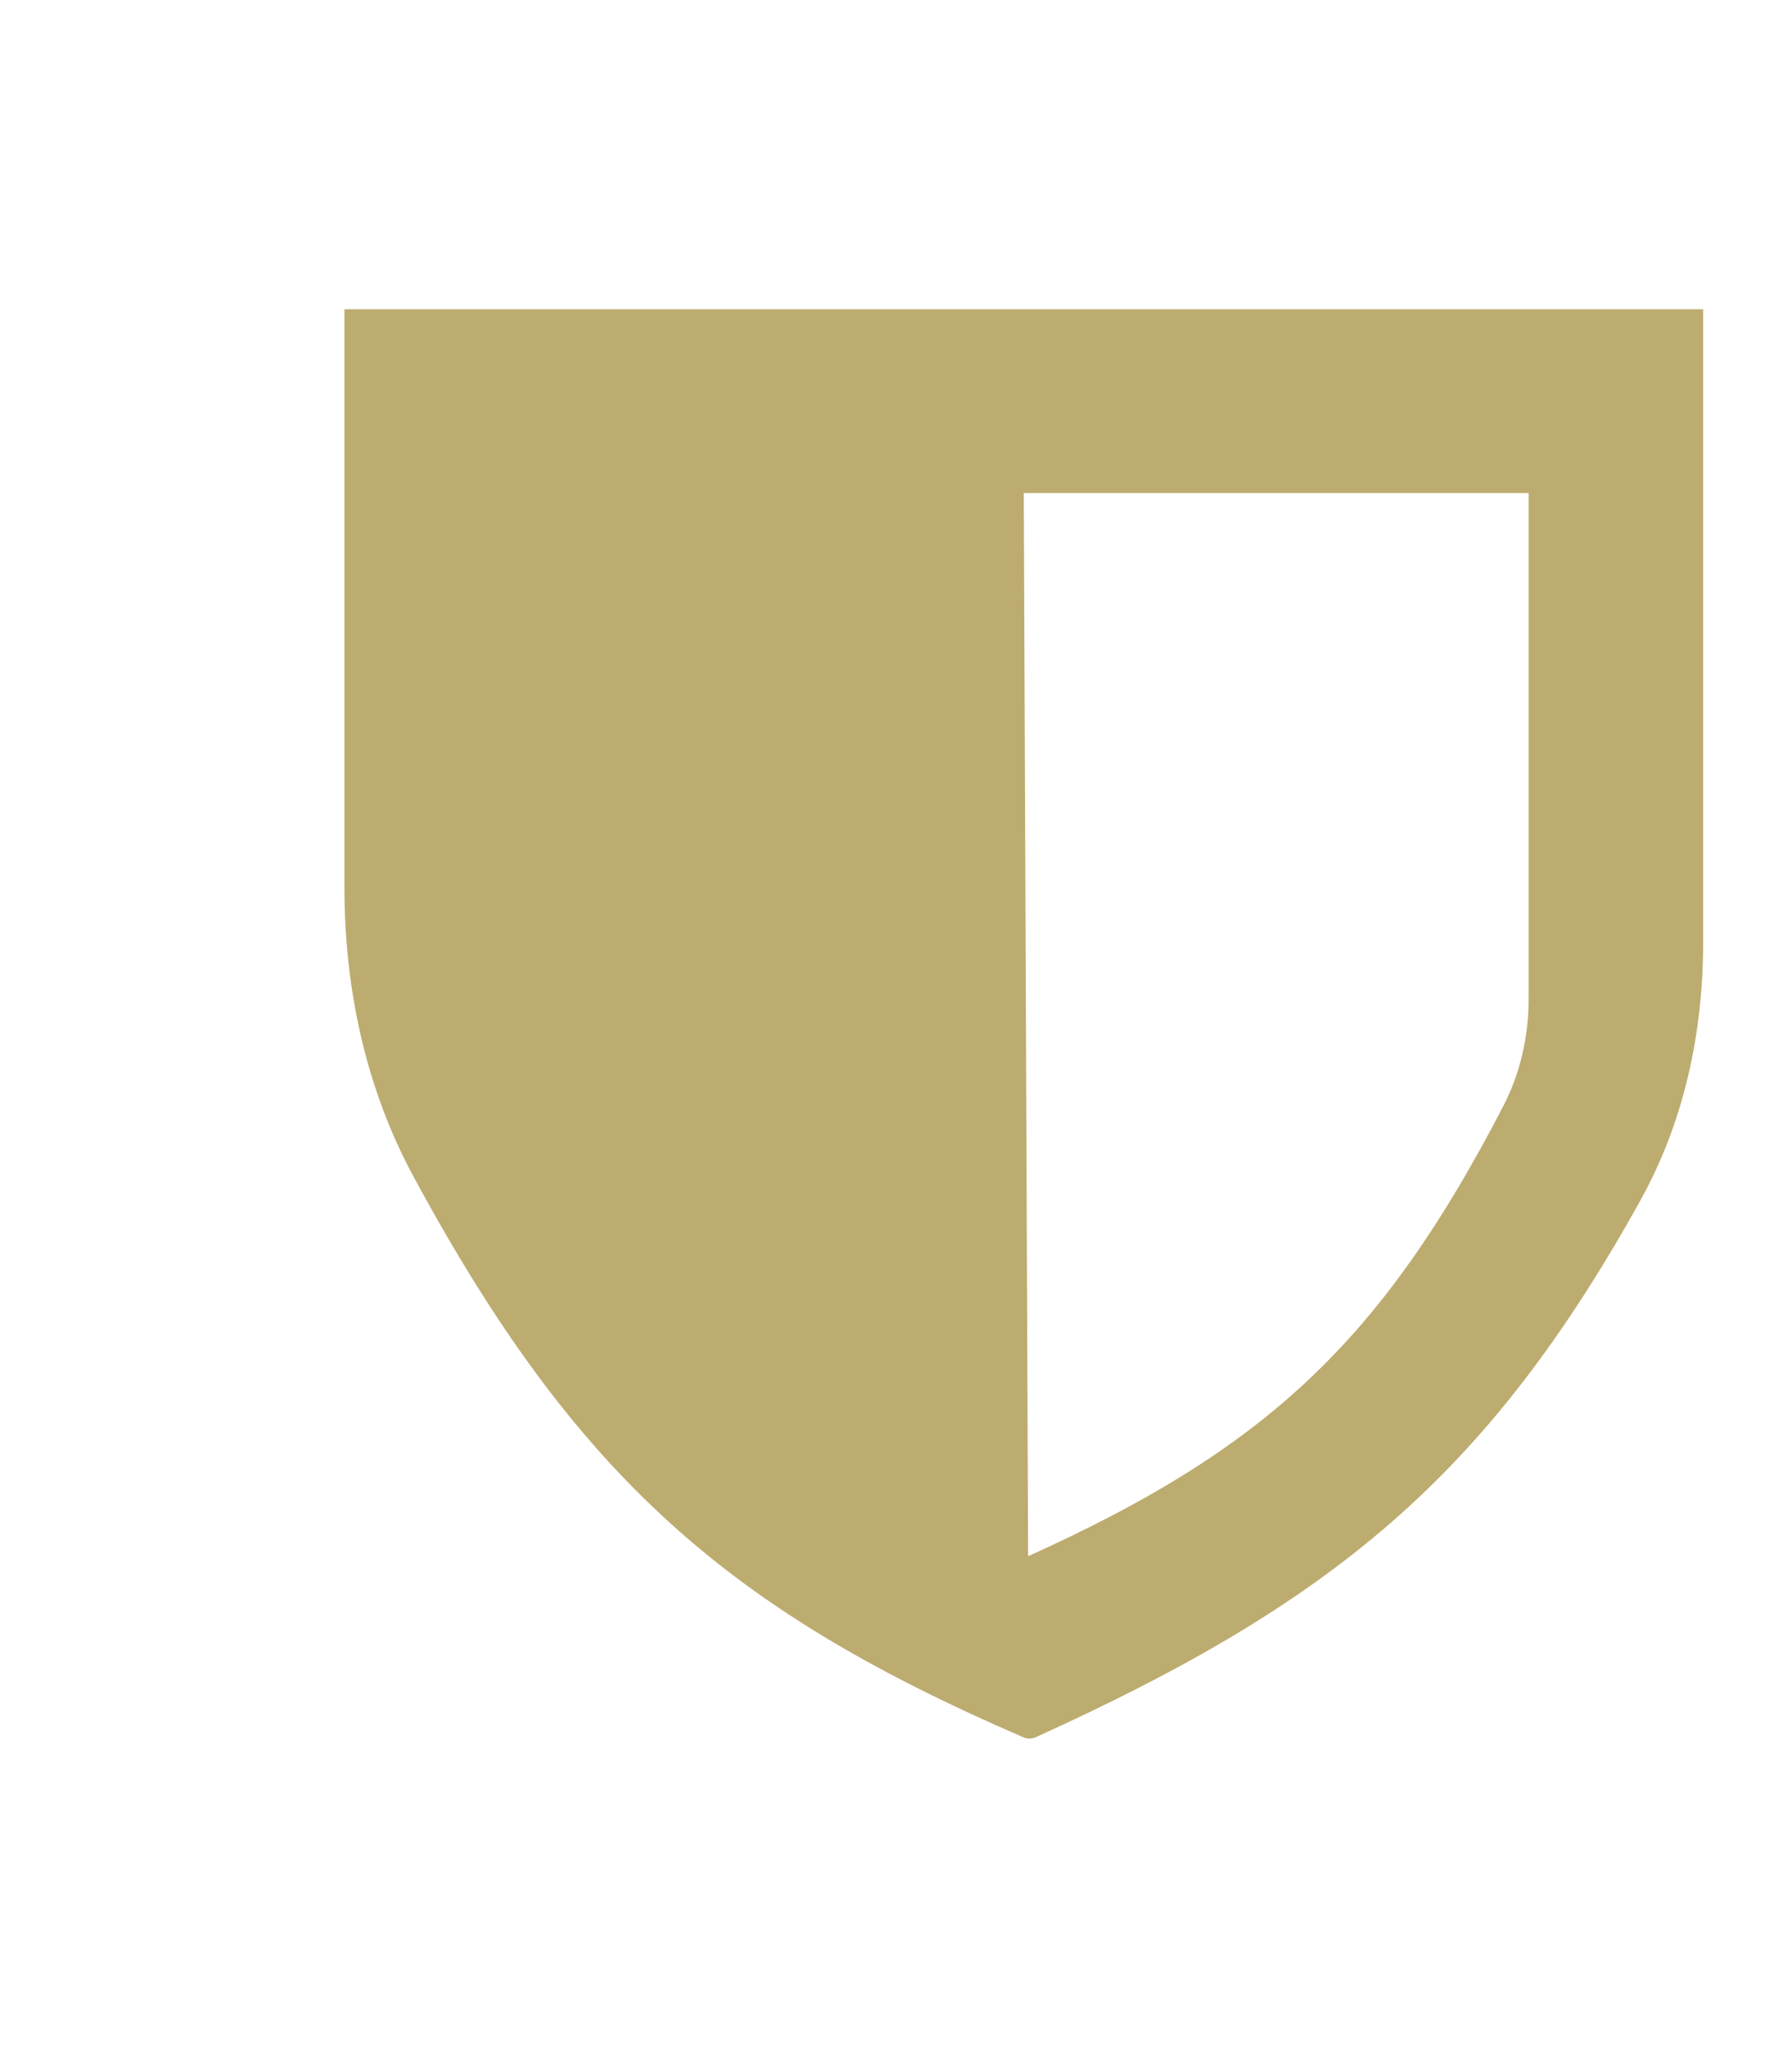 <svg width="579" height="661" viewBox="0 0 579 661" fill="none" xmlns="http://www.w3.org/2000/svg">
<path fill-rule="evenodd" clip-rule="evenodd" d="M550.289 99.86H111.289V286.643C111.289 318.993 118.105 351.185 133.466 379.656C186.454 477.861 236.462 520.284 330.624 560.976C331.911 561.532 333.418 561.518 334.695 560.939C430.135 517.645 480.324 477.104 530.068 387.525C544.114 362.231 550.289 333.425 550.289 304.493V99.86ZM493.896 159.207V322.647C493.896 334.614 491.249 346.468 485.746 357.094C446.138 433.587 408.51 468.084 332.185 502.509L330.789 159.207H493.896Z" fill="#BDAC6F"/>
</svg>

